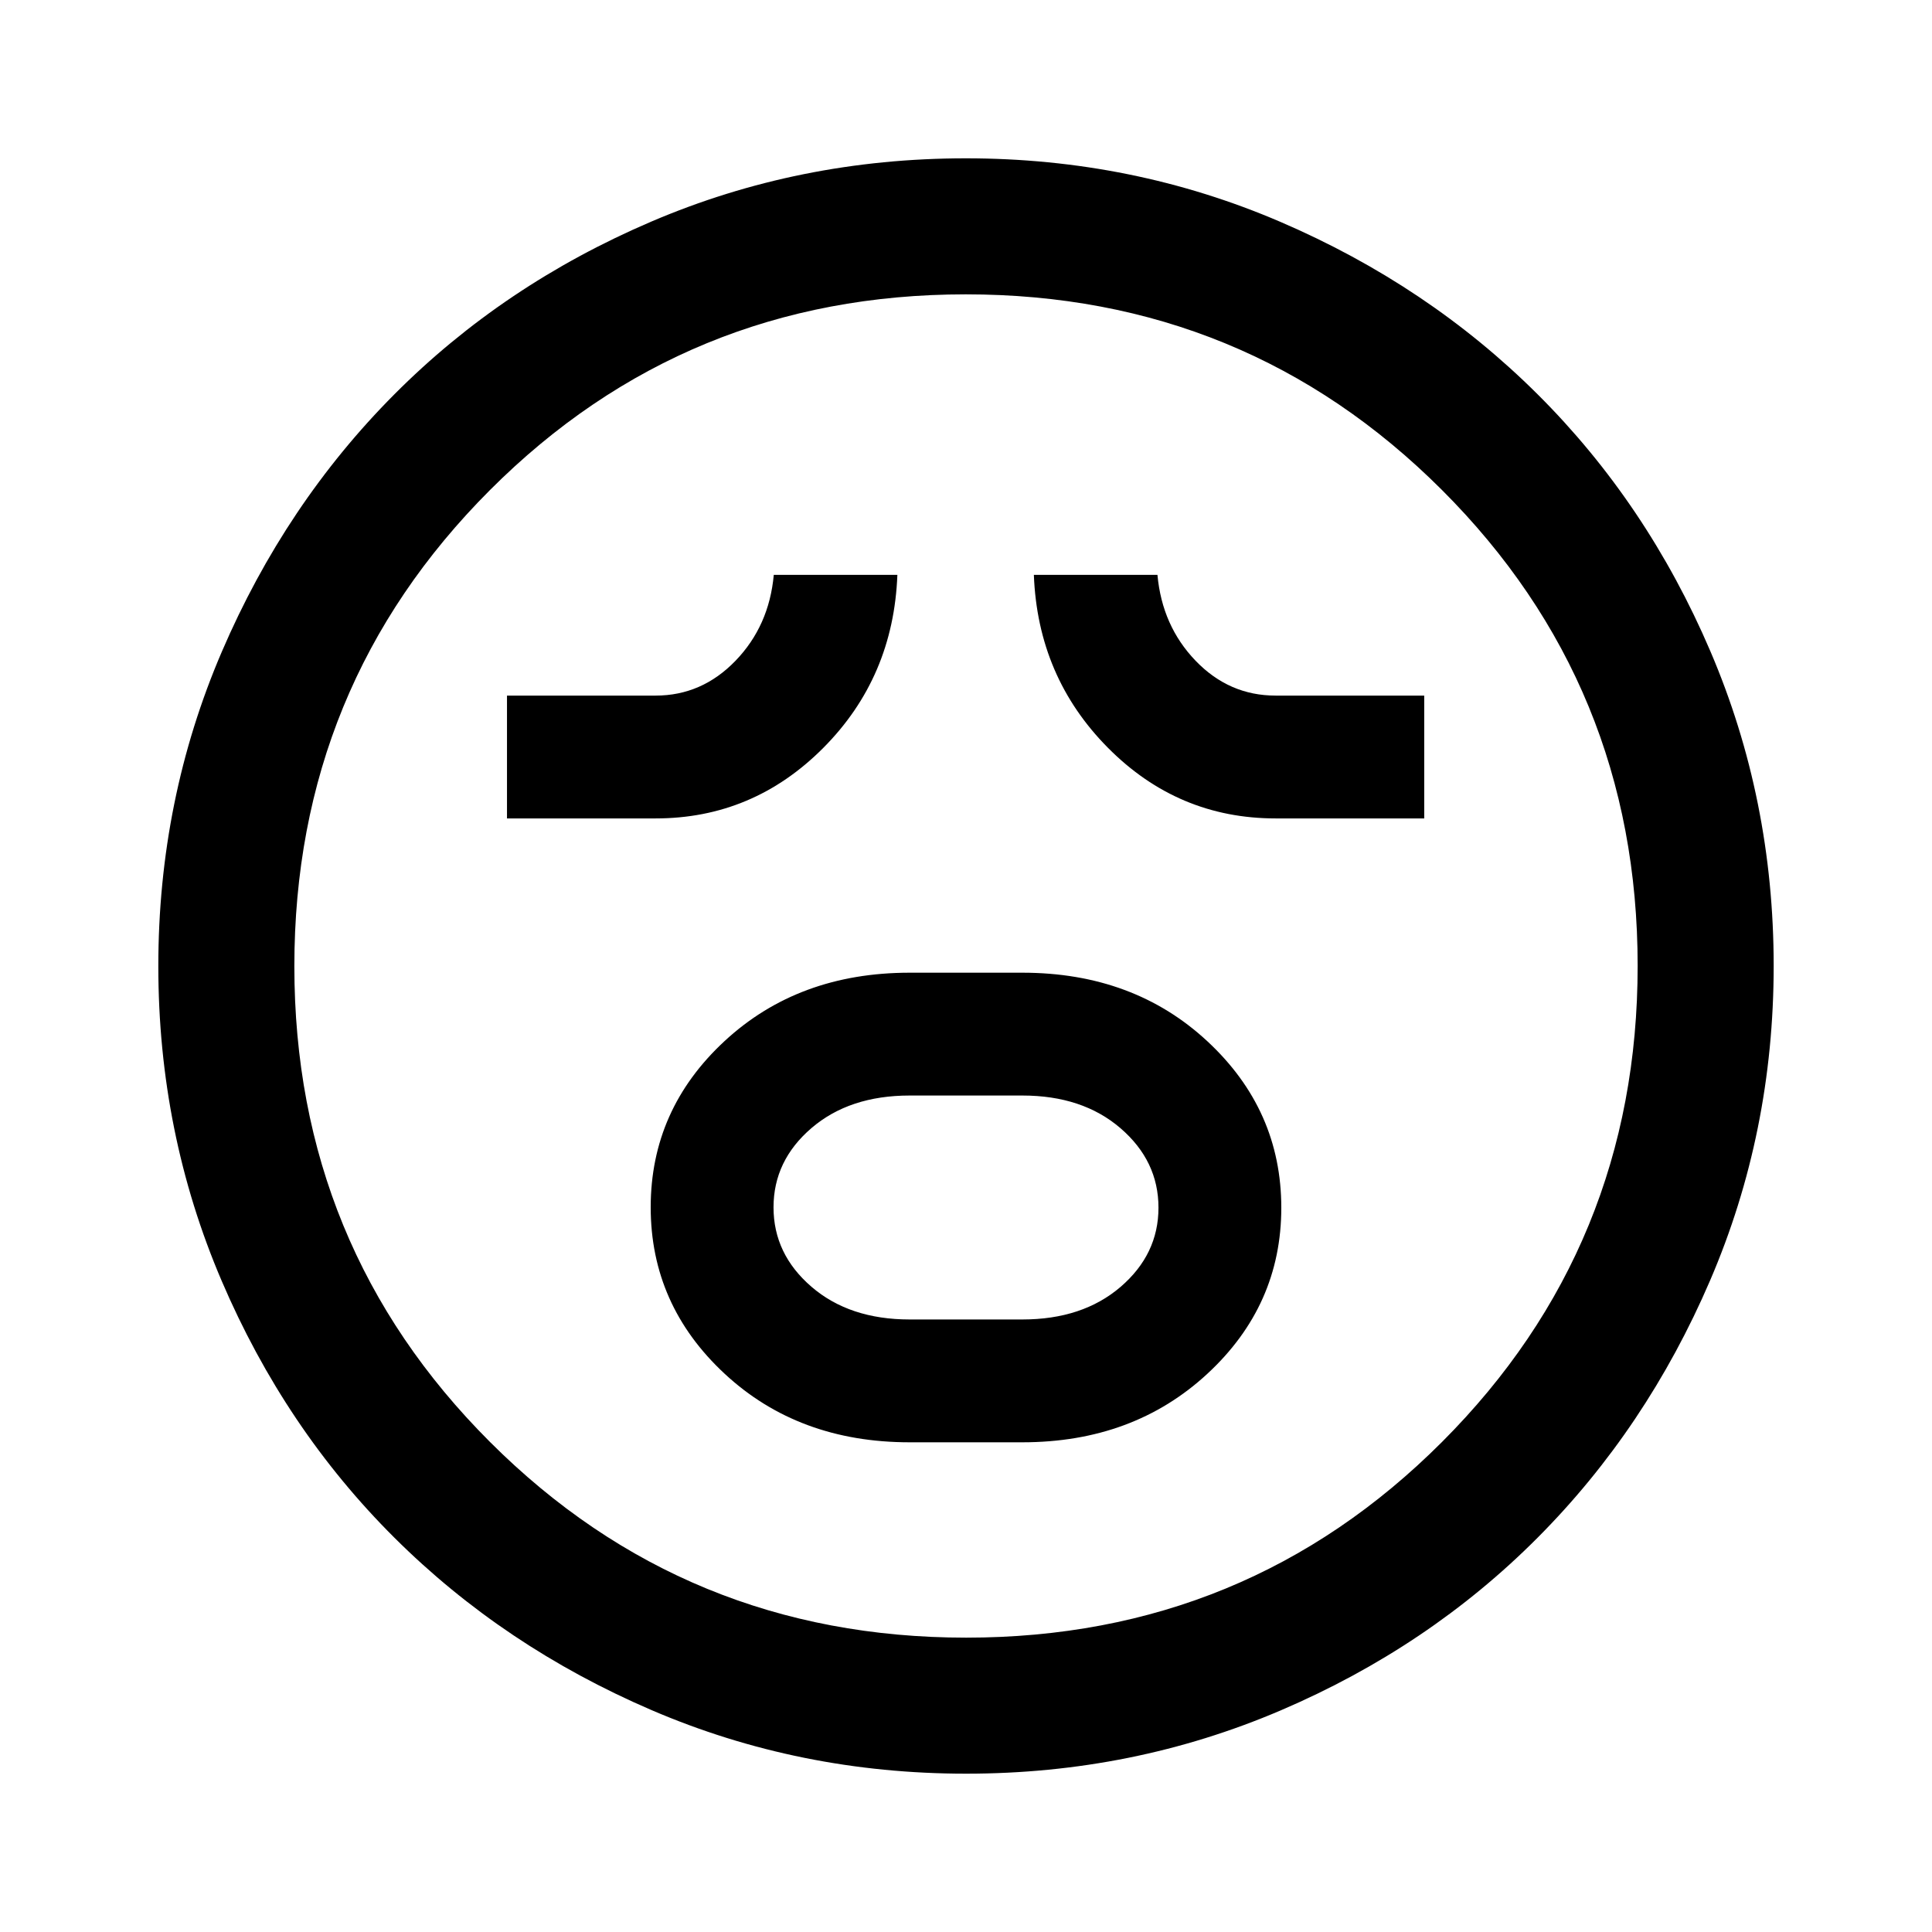 <svg xmlns="http://www.w3.org/2000/svg" height="40" viewBox="0 -960 960 960" width="40"><path d="M452-243.33h56q55.09 0 91.88-34 36.79-33.99 36.79-82.55 0-48.56-36.68-82.67-36.68-34.12-91.99-34.12h-56q-55.31 0-91.99 34-36.68 33.99-36.68 82.55 0 48.56 36.68 82.67 36.68 34.12 91.99 34.12Zm0-61.03q-29.91 0-48.78-16.25-18.86-16.25-18.86-39.47 0-23.21 18.86-39.39 18.87-16.17 48.78-16.17h56q29.91 0 48.78 16.25 18.86 16.25 18.86 39.47 0 23.21-18.86 39.39-18.87 16.17-48.78 16.17h-56ZM251.92-553.33h73.85q48.44 0 83.32-35.05 34.88-35.04 36.81-85.98h-61.41q-2.31 25.39-19.02 42.69-16.71 17.31-39.7 17.31h-73.85v61.03Zm381.93 0h73.84v-61.03h-73.84q-23.11 0-39.76-17.31-16.65-17.3-18.96-42.69h-61.41q1.92 50.72 36.75 85.87 34.83 35.16 83.38 35.16ZM480.07-78.67q-82.81 0-156.3-31.58-73.48-31.58-127.84-85.72-54.36-54.13-85.81-127.64-31.45-73.51-31.45-156.32 0-82.81 31.58-156.3 31.58-73.48 85.72-127.84 54.13-54.36 127.64-85.81 73.51-31.45 156.32-31.45 82.81 0 156.3 31.58 73.48 31.58 127.84 85.72 54.36 54.13 85.81 127.64 31.45 73.51 31.45 156.32 0 82.81-31.58 156.3-31.58 73.48-85.72 127.84-54.13 54.36-127.64 85.81-73.51 31.45-156.32 31.45ZM480-480Zm.1 333.74q139.28 0 236.46-97.27 97.18-97.28 97.18-236.57 0-139.28-97.27-236.46-97.28-97.18-236.57-97.18-139.28 0-236.46 97.27-97.18 97.28-97.18 236.57 0 139.28 97.27 236.46 97.28 97.18 236.57 97.18Z"/></svg>